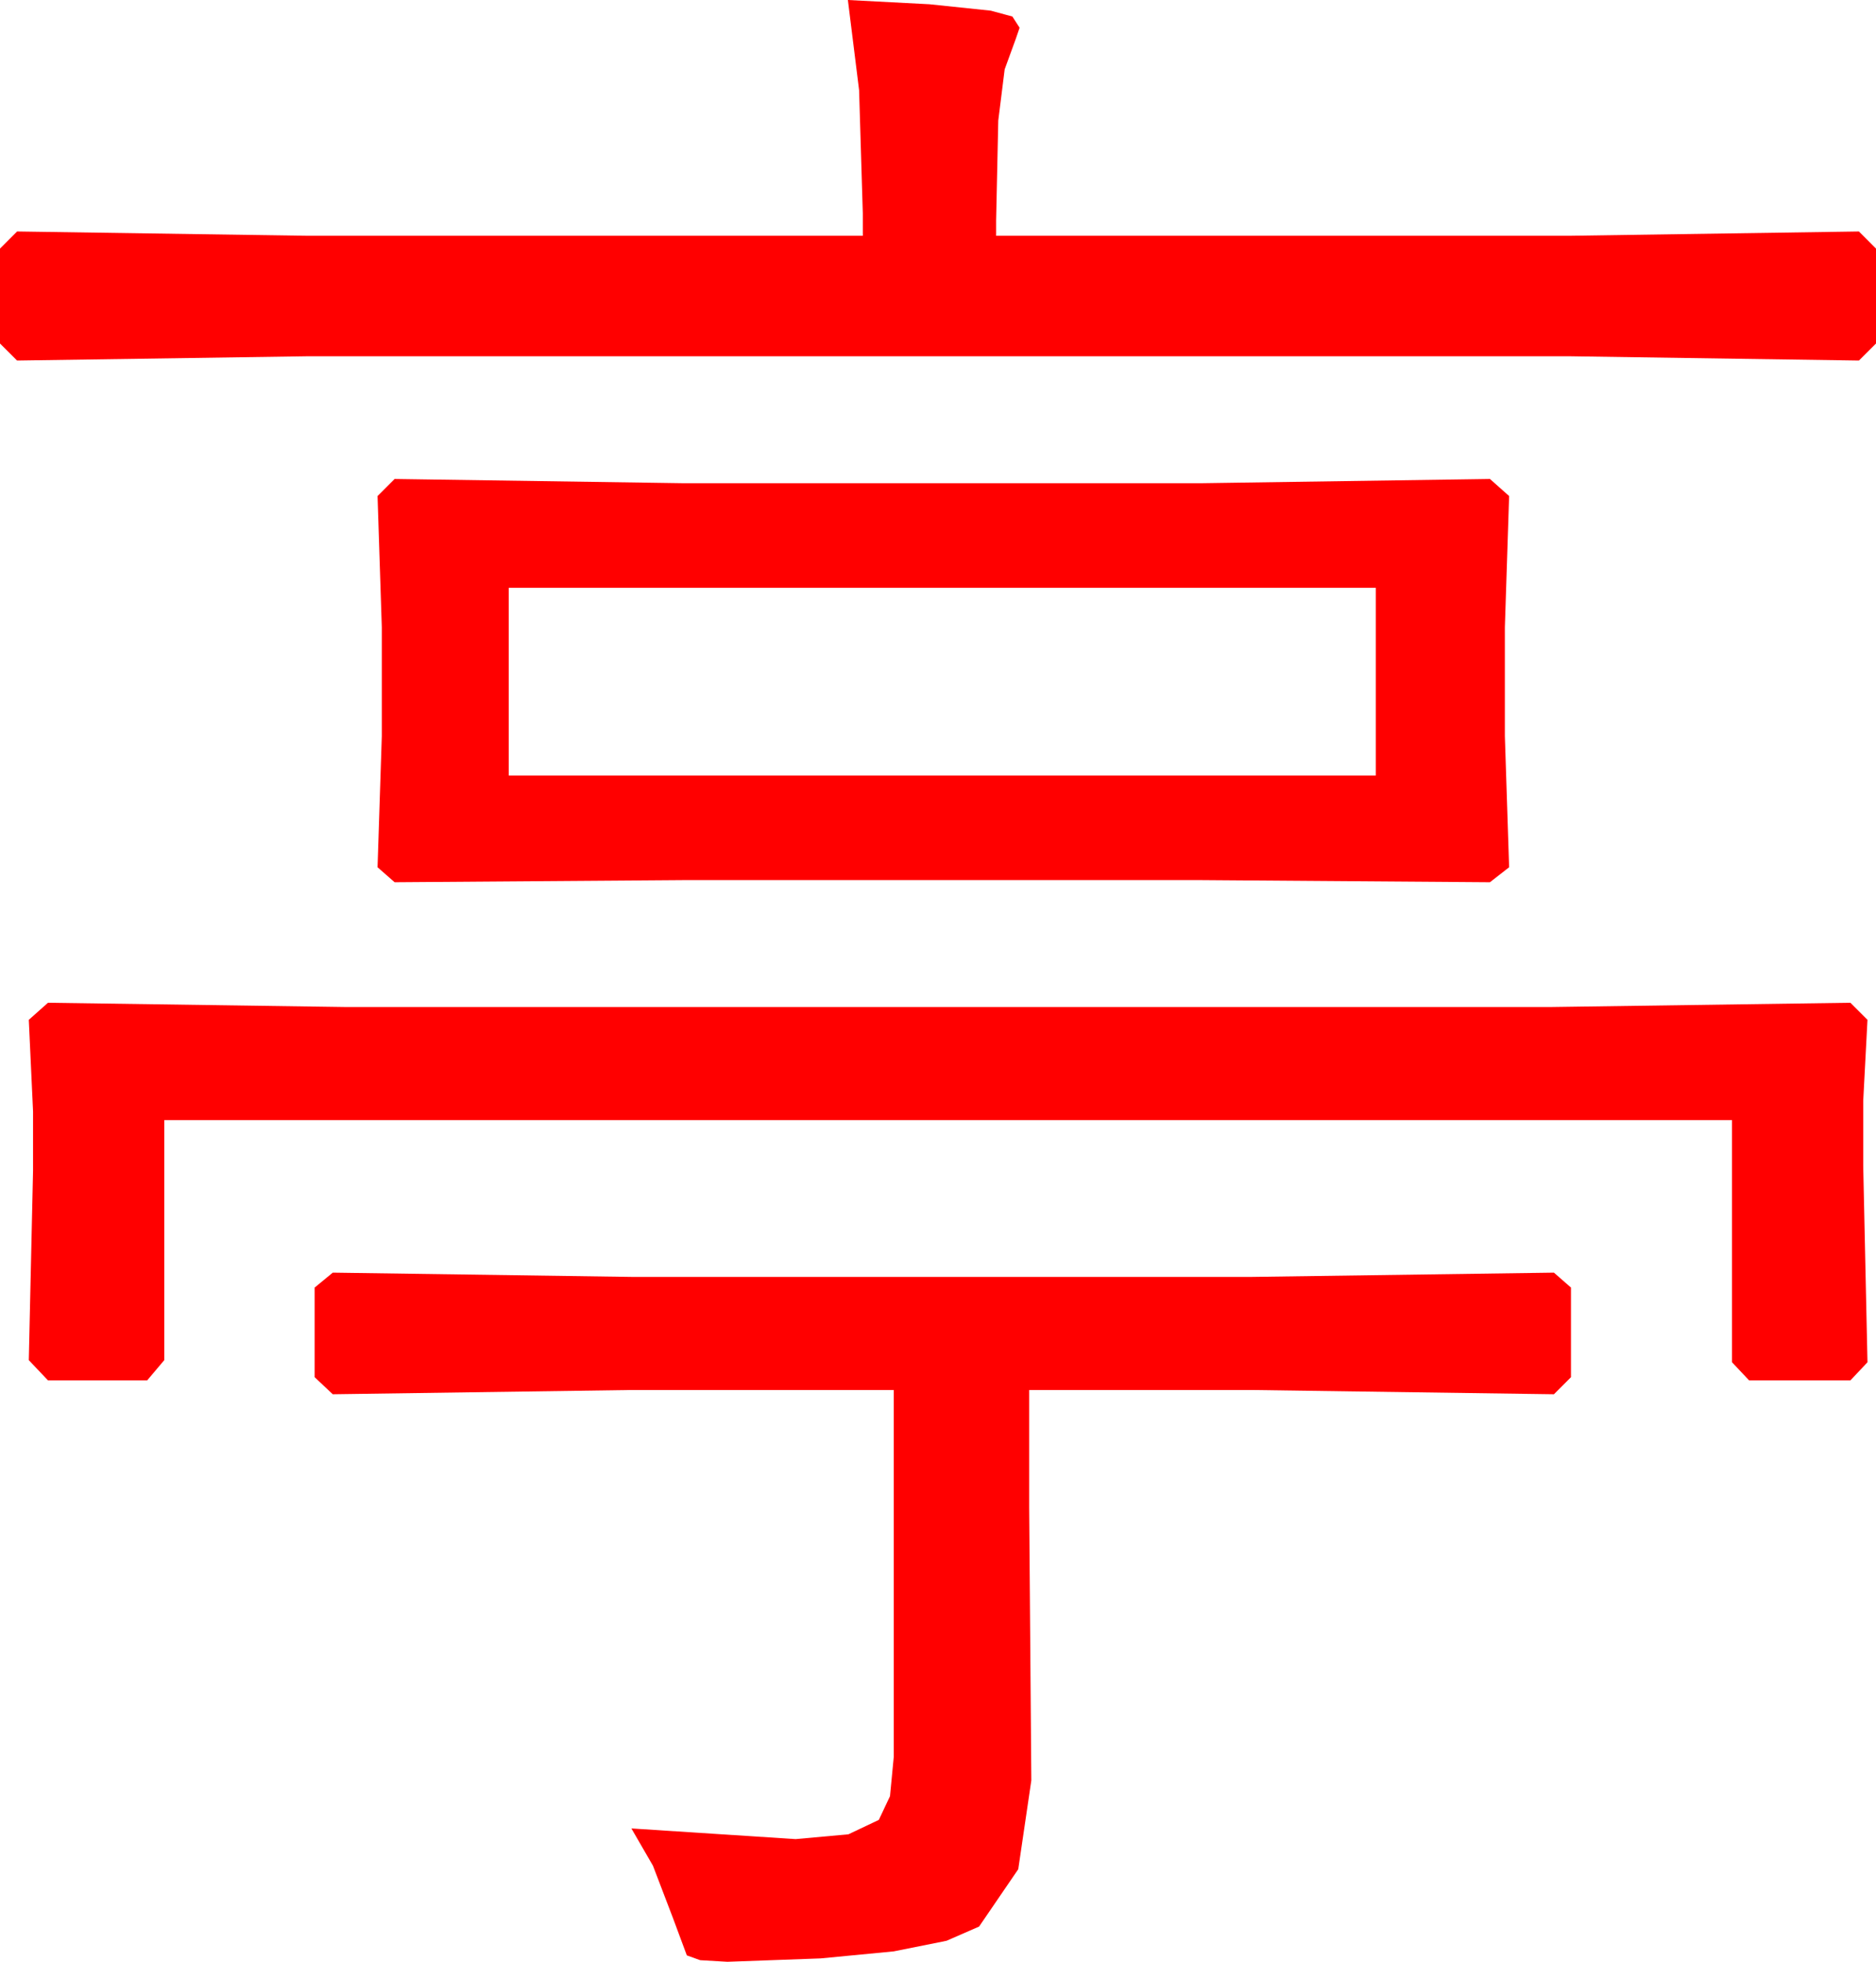 <?xml version="1.0" encoding="utf-8"?>
<!DOCTYPE svg PUBLIC "-//W3C//DTD SVG 1.1//EN" "http://www.w3.org/Graphics/SVG/1.1/DTD/svg11.dtd">
<svg width="51.533" height="53.877" xmlns="http://www.w3.org/2000/svg" xmlns:xlink="http://www.w3.org/1999/xlink" xmlns:xml="http://www.w3.org/XML/1998/namespace" version="1.1">
  <g>
    <g>
      <path style="fill:#FF0000;fill-opacity:1" d="M9.141,34.951L17.344,35.068 34.395,35.068 42.686,34.951 43.154,35.361 43.154,37.822 42.686,38.291 34.395,38.174 28.271,38.174 28.271,41.396 28.33,48.896 27.971,51.335 26.895,52.91 26.001,53.3 24.551,53.591 22.544,53.784 19.98,53.877 19.233,53.833 18.867,53.701 18.486,52.676 17.937,51.24 17.344,50.215 21.855,50.508 23.306,50.376 24.141,49.98 24.448,49.329 24.551,48.252 24.551,38.174 17.344,38.174 9.141,38.291 8.643,37.822 8.643,35.361 9.141,34.951z M1.318,27.539L9.492,27.656 42.598,27.656 50.83,27.539 51.299,28.008 51.182,30.234 51.182,32.021 51.299,37.412 50.83,37.91 48.047,37.91 47.578,37.412 47.578,30.762 4.512,30.762 4.512,37.354 4.043,37.91 1.318,37.91 0.791,37.354 0.908,32.139 0.908,30.527 0.791,28.008 1.318,27.539z M13.975,16.143L13.975,21.299 37.793,21.299 37.793,16.143 13.975,16.143z M10.84,13.154L18.779,13.271 32.988,13.271 40.928,13.154 41.455,13.623 41.338,17.227 41.338,20.215 41.455,23.818 40.928,24.229 32.988,24.17 18.779,24.17 10.84,24.229 10.371,23.818 10.488,20.215 10.488,17.227 10.371,13.623 10.84,13.154z M23.291,0L25.532,0.117 27.217,0.293 27.81,0.454 28.008,0.762 27.905,1.062 27.598,1.904 27.422,3.311 27.363,6.064 27.363,6.475 43.154,6.475 51.064,6.357 51.533,6.826 51.533,9.434 51.064,9.902 43.154,9.785 8.408,9.785 0.469,9.902 0,9.434 0,6.826 0.469,6.357 8.408,6.475 23.701,6.475 23.701,5.859 23.599,2.476 23.291,0z" />
    </g>
  </g>
</svg>